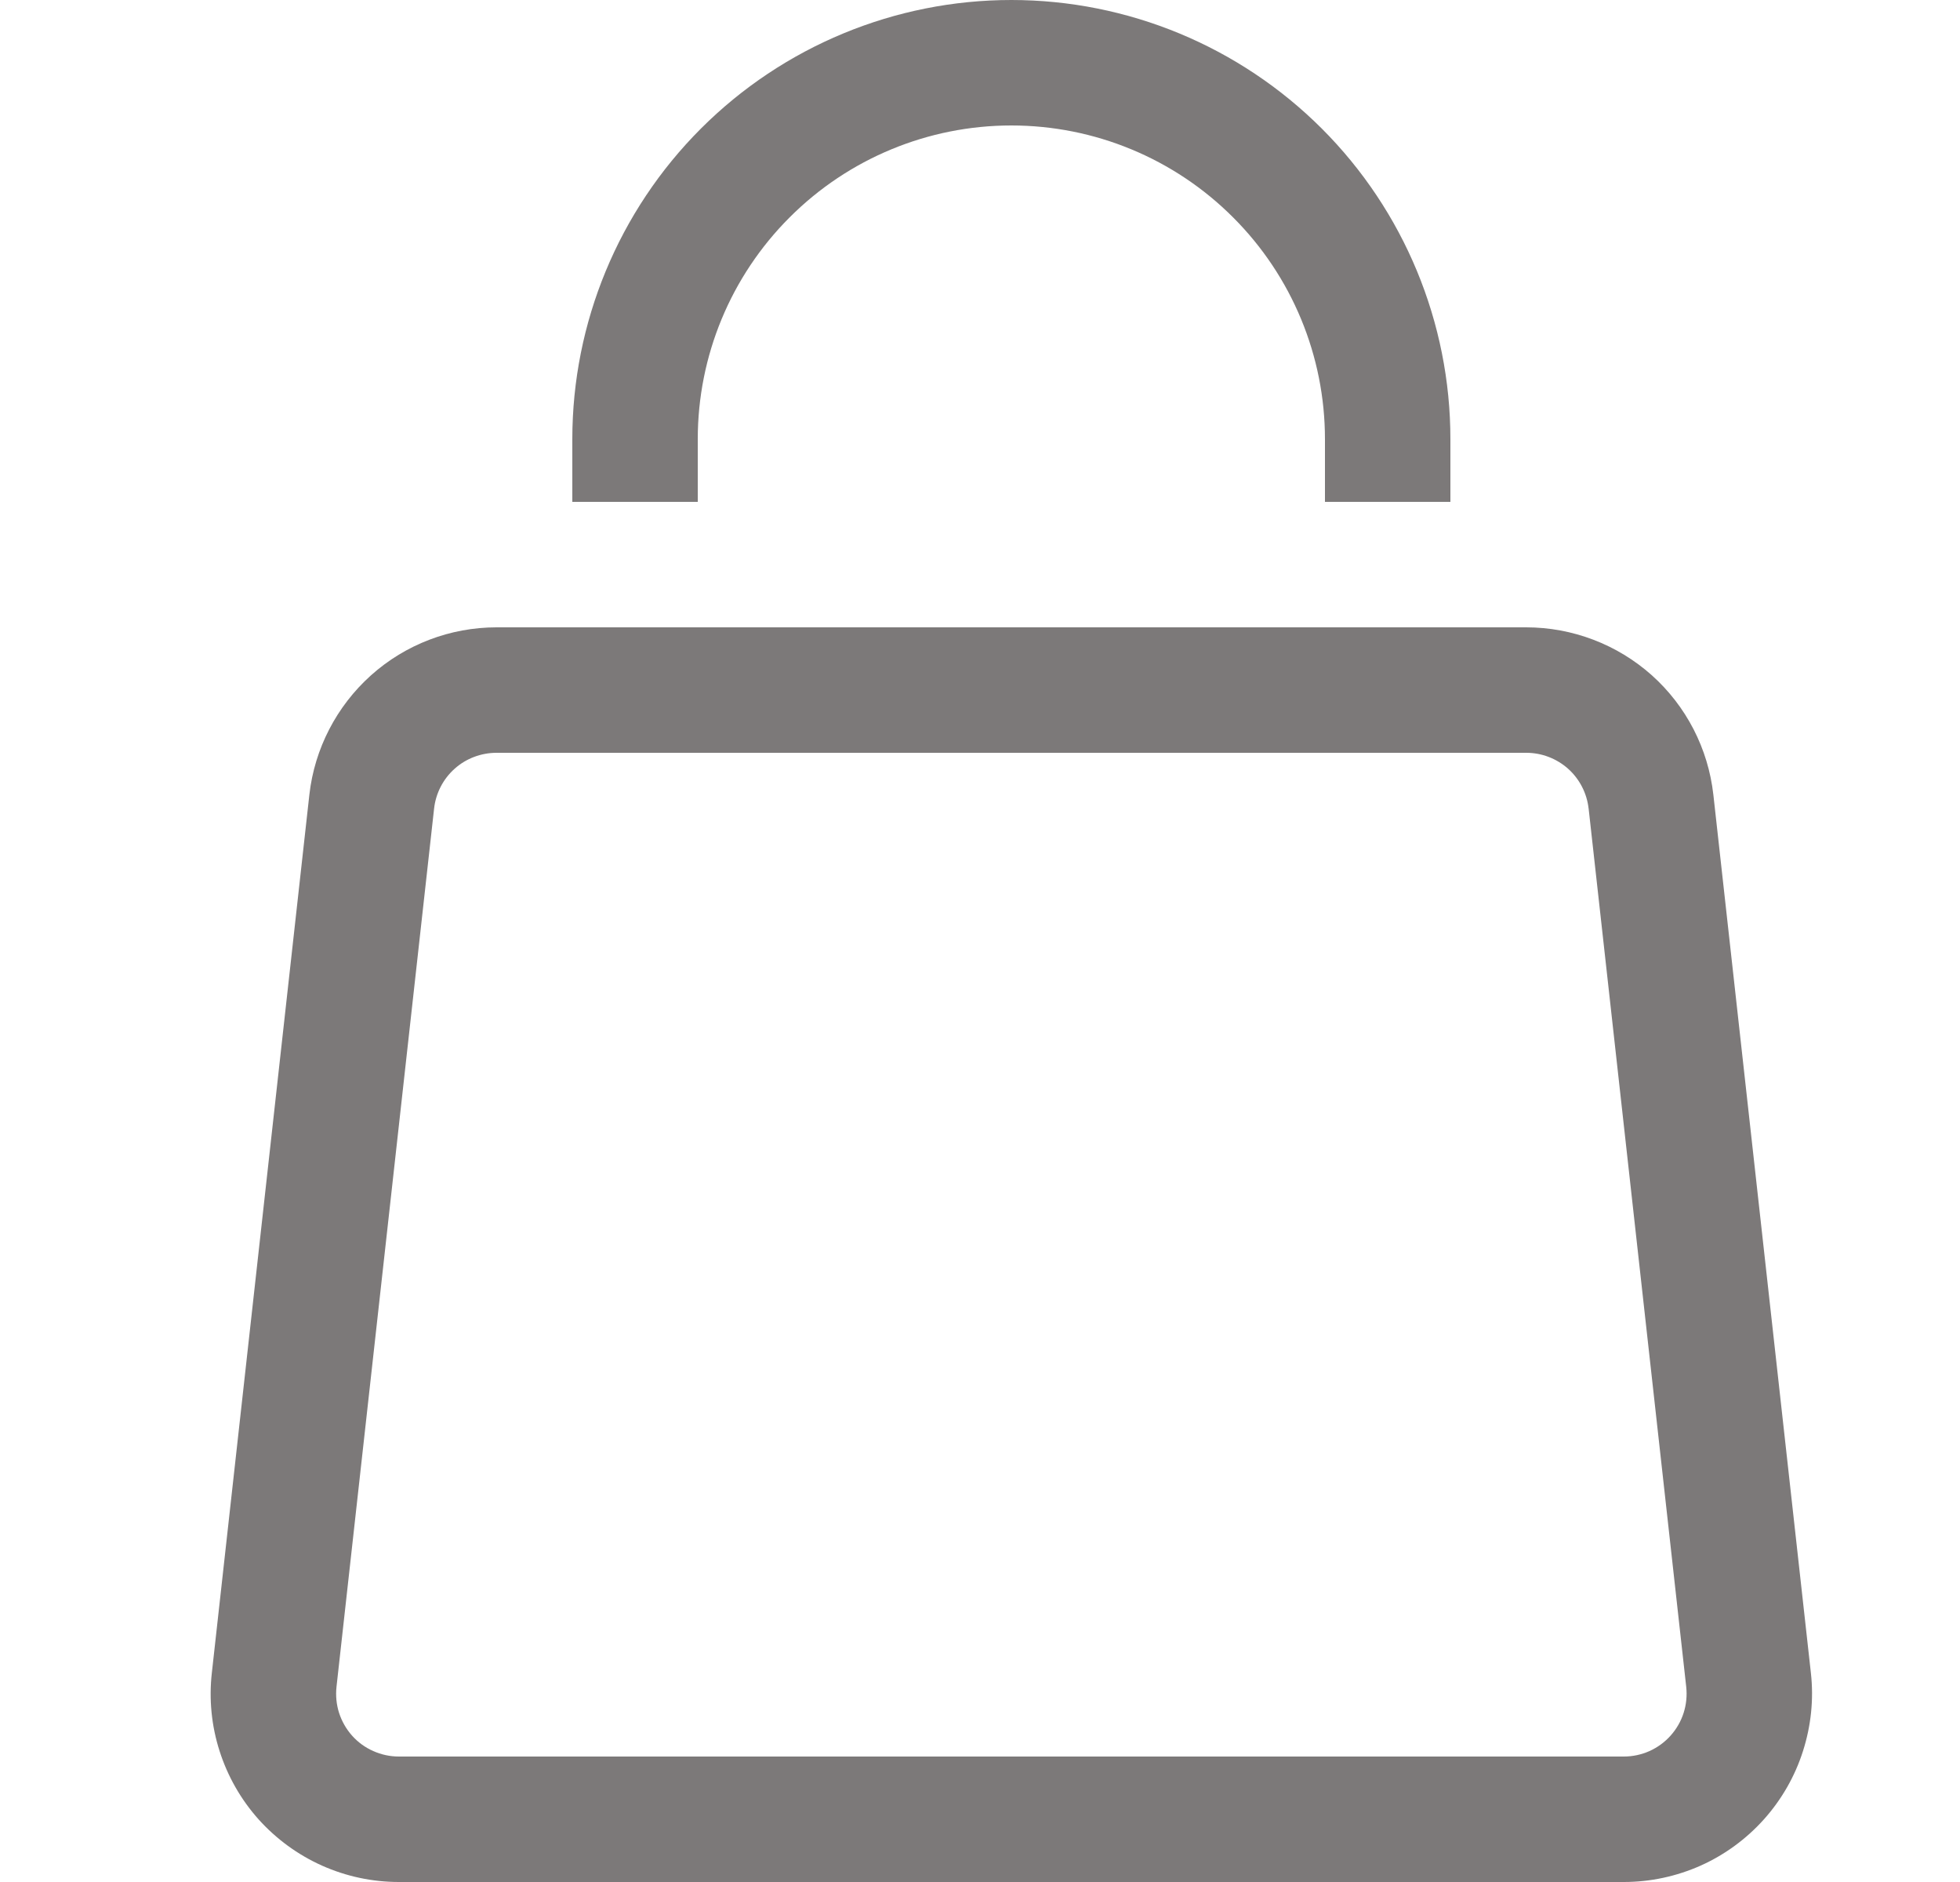 <svg width="25" height="24" viewBox="0 0 25 24" fill="none" xmlns="http://www.w3.org/2000/svg">
<path d="M3.946 10.134L2.702 21.334L4.292 21.512L5.537 10.31L3.946 10.134ZM5.087 24H20.713V22.4H5.087V24ZM23.098 21.334L21.854 10.134L20.263 10.31L21.508 21.512L23.098 21.334ZM19.466 8H6.334V9.6H19.47L19.466 8ZM21.854 10.134C21.788 9.547 21.509 9.005 21.069 8.611C20.628 8.218 20.057 8 19.466 8L19.468 9.6C19.665 9.6 19.855 9.673 20.002 9.804C20.148 9.935 20.241 10.116 20.263 10.312L21.854 10.134ZM20.713 24C21.05 24 21.384 23.928 21.692 23.791C22 23.653 22.275 23.451 22.5 23.2C22.725 22.948 22.895 22.652 22.997 22.331C23.1 22.009 23.136 21.67 23.098 21.334L21.508 21.512C21.52 21.624 21.509 21.736 21.475 21.843C21.441 21.95 21.384 22.049 21.309 22.133C21.234 22.217 21.142 22.284 21.04 22.33C20.937 22.376 20.825 22.4 20.713 22.4V24ZM2.702 21.334C2.664 21.67 2.698 22.01 2.801 22.331C2.904 22.653 3.073 22.949 3.298 23.201C3.524 23.452 3.799 23.653 4.107 23.791C4.416 23.929 4.75 24 5.087 24V22.4C4.975 22.4 4.863 22.376 4.761 22.33C4.658 22.285 4.566 22.218 4.491 22.134C4.416 22.05 4.36 21.951 4.325 21.844C4.291 21.737 4.28 21.624 4.292 21.512L2.702 21.334ZM5.537 10.31C5.559 10.115 5.652 9.934 5.799 9.803C5.945 9.672 6.137 9.6 6.334 9.6V8C5.743 8 5.172 8.218 4.732 8.612C4.293 9.006 4.012 9.548 3.946 10.134L5.537 10.31ZM8.9 6.4V5.6H7.3V6.4H8.9ZM16.9 5.6V6.4H18.5V5.6H16.9ZM12.9 1.6C13.961 1.6 14.978 2.021 15.728 2.772C16.479 3.522 16.9 4.539 16.9 5.6H18.5C18.5 4.115 17.91 2.69 16.86 1.64C15.809 0.59 14.385 0 12.9 0V1.6ZM8.9 5.6C8.9 4.539 9.321 3.522 10.072 2.772C10.822 2.021 11.839 1.6 12.9 1.6V0C11.415 0 9.99 0.59 8.94 1.64C7.89 2.69 7.3 4.115 7.3 5.6H8.9Z" fill="#7C7979"/>
</svg>
